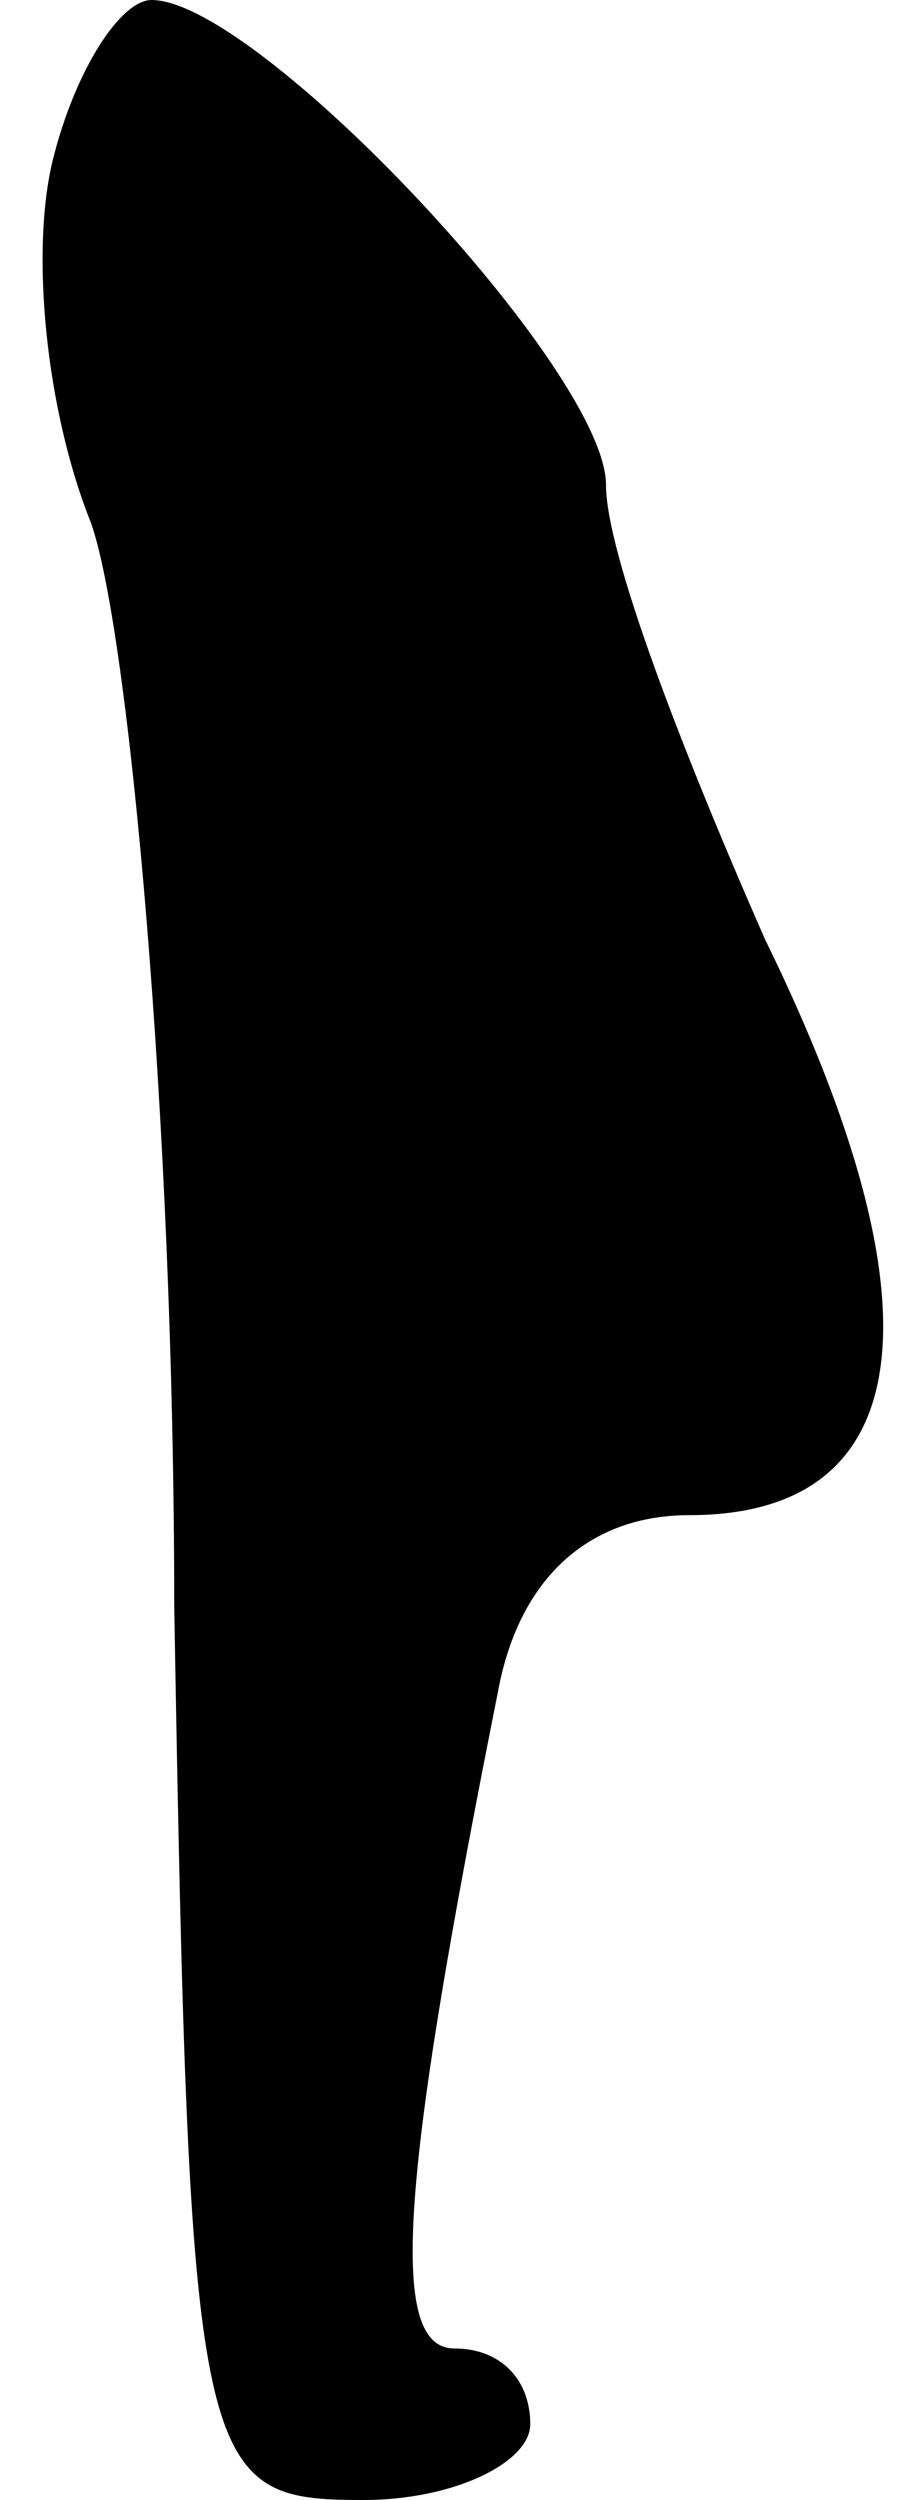 <?xml version="1.0" standalone="no"?>
<!DOCTYPE svg PUBLIC "-//W3C//DTD SVG 20010904//EN"
 "http://www.w3.org/TR/2001/REC-SVG-20010904/DTD/svg10.dtd">
<svg version="1.0" xmlns="http://www.w3.org/2000/svg"
 width="12pt" height="33pt" viewBox="0 0 12 33"
 preserveAspectRatio="xMidYMid meet">
<g transform="translate(0,33) scale(0.1,-0.1)"
fill="#000000" stroke="none">
<path fill="#000000" stroke="none" d="M7 309 c-3 -12 -1 -33 5 -48 5 -14 11
-79 11 -143 2 -115 3 -118 25 -118 12 0 22 5 22 10 0 6 -4 10 -10 10 -9 0 -7
23 6 88 3 14 12 22 25 22 30 0 34 27 10 76 -11 25 -21 51 -21 60 0 15 -46 64
-60 64 -4 0 -10 -9 -13 -21z"/>
</g>
</svg>
